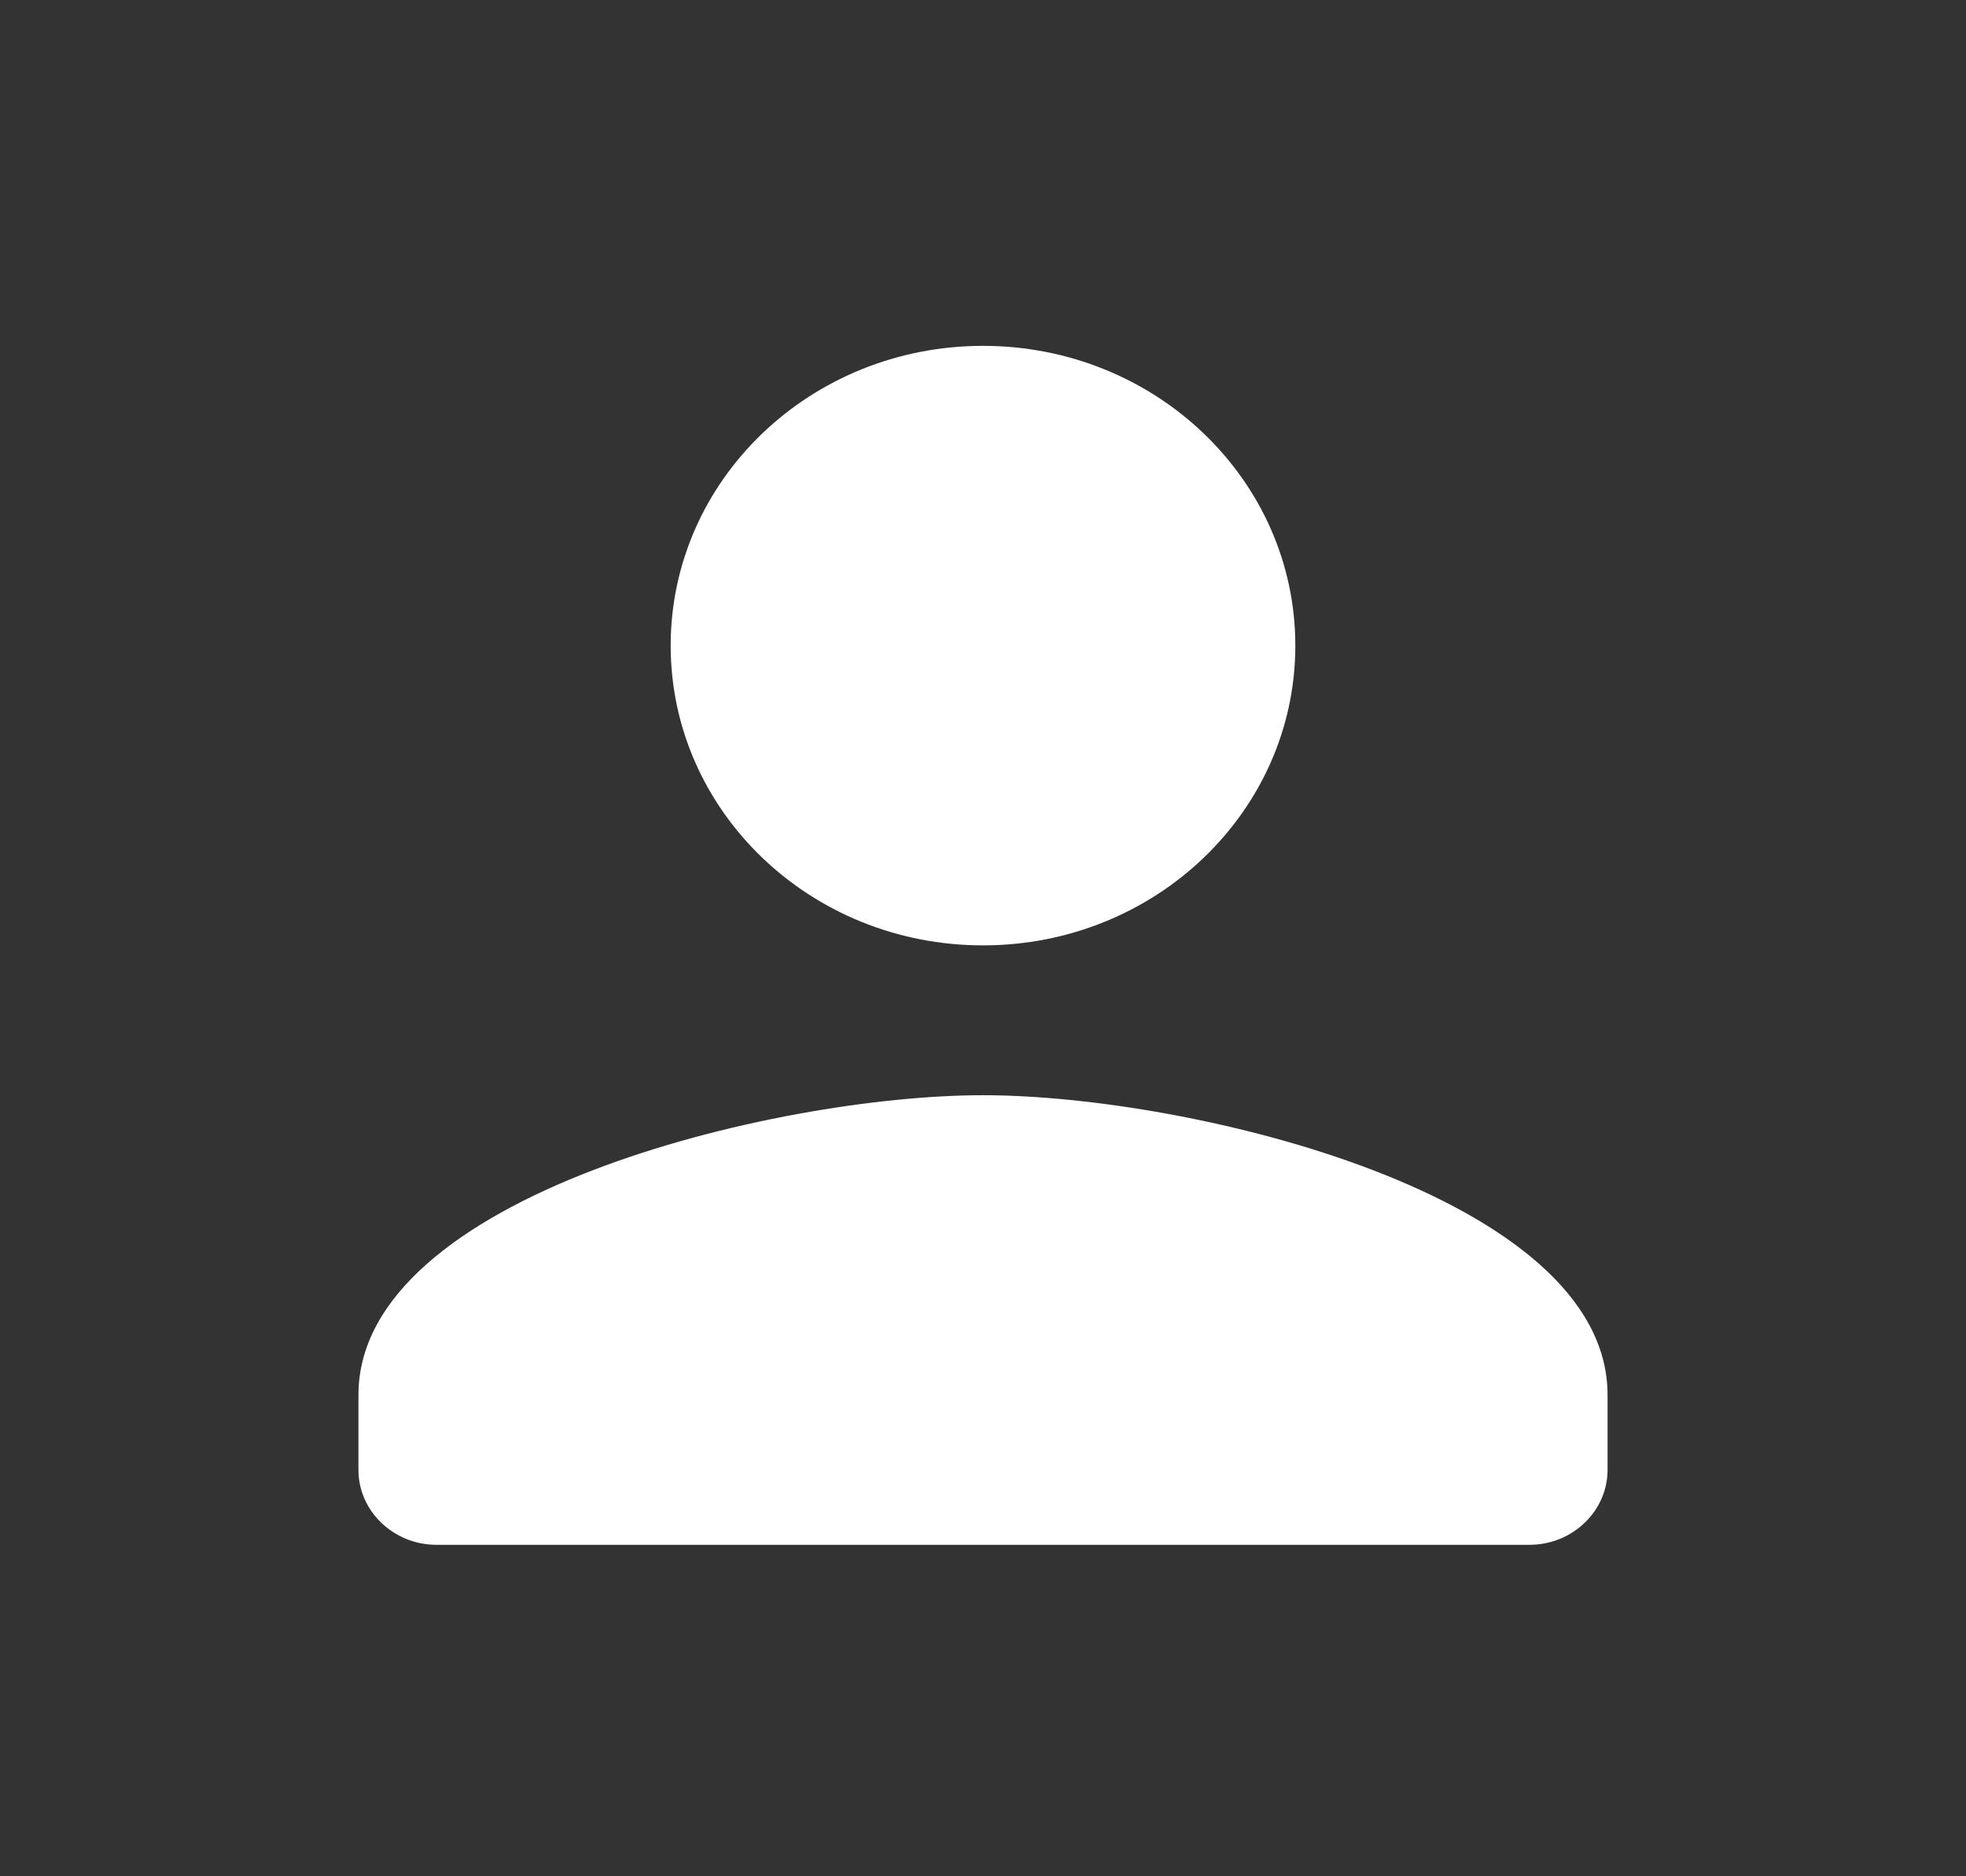 <svg width="22" height="21" viewBox="0 0 22 21" fill="none" xmlns="http://www.w3.org/2000/svg">
<rect x="0" y="0" width="22" height="21" fill="#333333" stroke="none"/>
<path d="M11 10.581C12.931 10.581 14.495 9.079 14.495 7.226C14.495 5.372 12.931 3.871 11 3.871C9.069 3.871 7.505 5.372 7.505 7.226C7.505 9.079 9.069 10.581 11 10.581ZM11 12.258C8.667 12.258 4.011 13.382 4.011 15.613V16.452C4.011 16.913 4.404 17.29 4.884 17.29H17.116C17.596 17.29 17.989 16.913 17.989 16.452V15.613C17.989 13.382 13.333 12.258 11 12.258Z" fill="white"/>
</svg>
